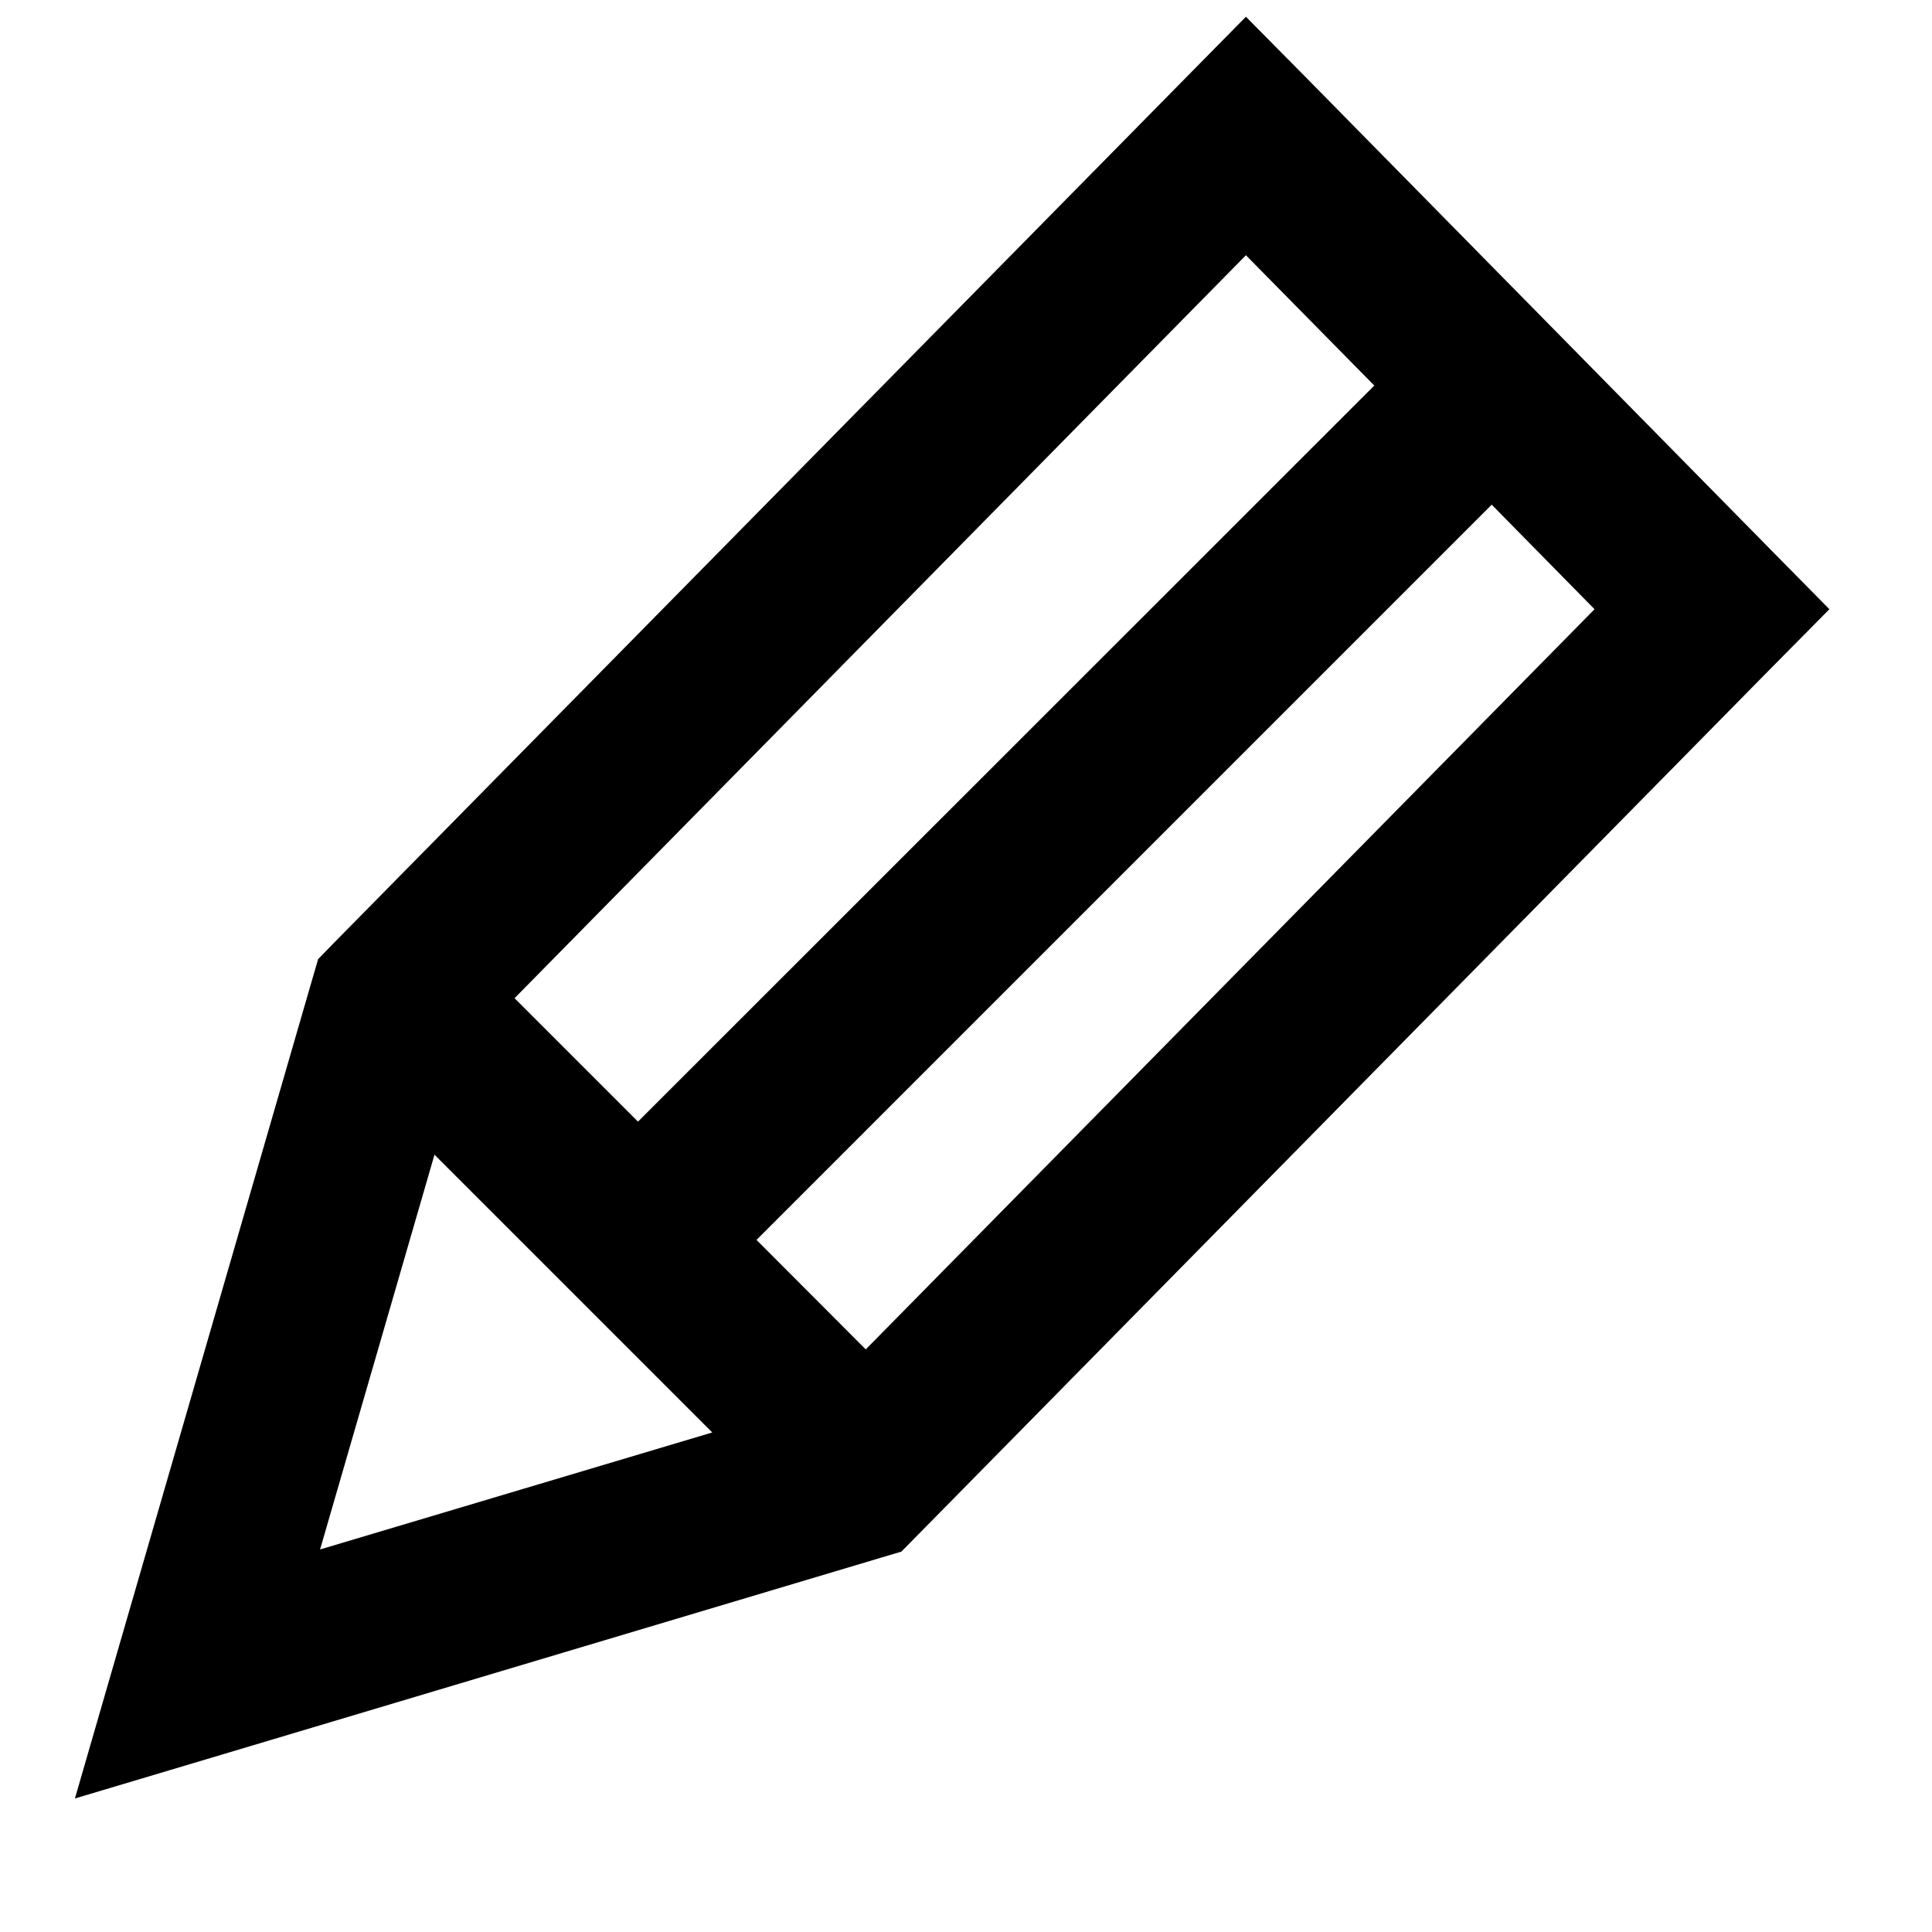<svg width="9" height="9" viewBox="0 0 9 9" fill="none" xmlns="http://www.w3.org/2000/svg">
<path fill-rule="evenodd" clip-rule="evenodd" d="M8.522 2.838L8.248 2.56L6.078 0.355L5.804 0.078L5.531 0.355L1.551 4.397L1.482 4.468L1.454 4.564L0.549 7.687L0.349 8.378L1.029 8.175L4.105 7.256L4.199 7.228L4.269 7.157L8.248 3.115L8.522 2.838ZM4.033 6.286L7.428 2.838L6.949 2.351L3.524 5.776L4.033 6.286ZM2.972 5.225L6.402 1.796L5.804 1.189L2.397 4.65L2.972 5.225ZM2.024 5.379L1.491 7.218L3.318 6.673L2.024 5.379Z" fill="black"/>
</svg>
